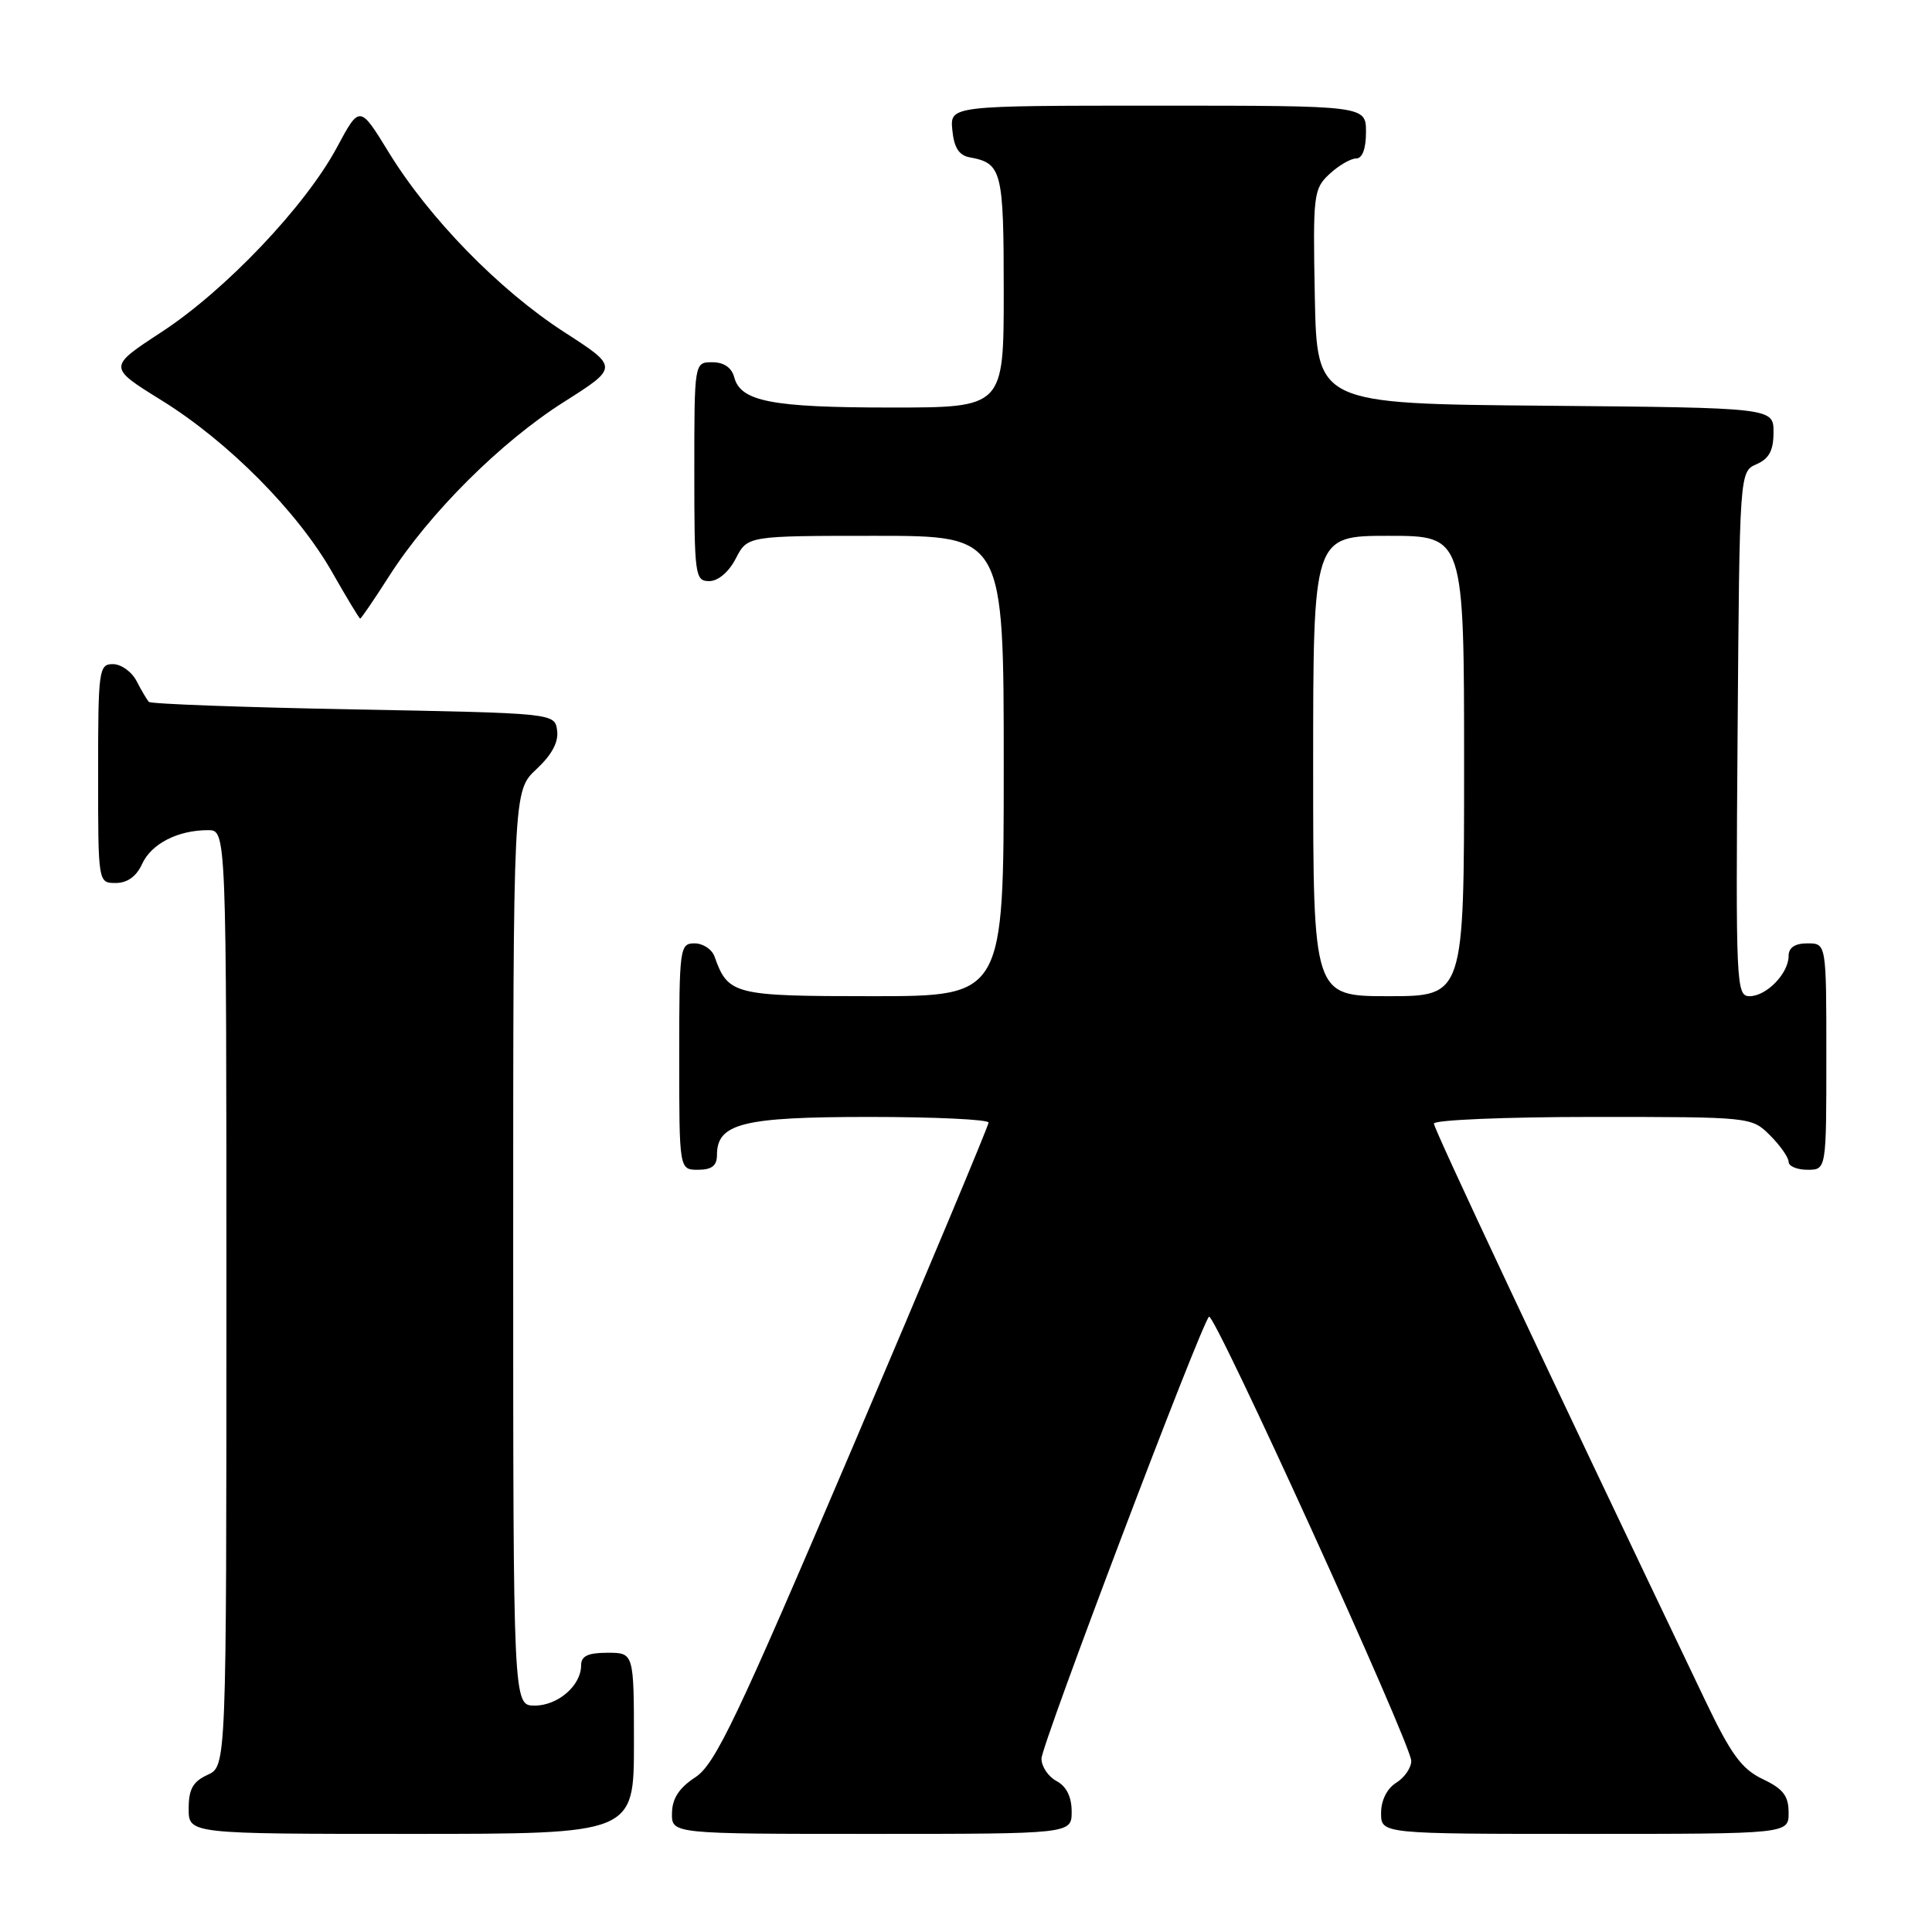 <?xml version="1.0" encoding="UTF-8" standalone="no"?>
<!DOCTYPE svg PUBLIC "-//W3C//DTD SVG 1.1//EN" "http://www.w3.org/Graphics/SVG/1.1/DTD/svg11.dtd" >
<svg xmlns="http://www.w3.org/2000/svg" xmlns:xlink="http://www.w3.org/1999/xlink" version="1.1" viewBox="0 0 256 256">
 <g >
 <path fill="currentColor"
d=" M 84.00 231.00 C 84.00 219.00 84.00 219.00 80.50 219.00 C 77.90 219.00 77.00 219.43 77.00 220.67 C 77.00 223.34 73.93 226.00 70.85 226.00 C 68.00 226.00 68.00 226.00 68.00 165.40 C 68.00 104.80 68.00 104.80 71.07 101.93 C 73.13 100.01 74.04 98.31 73.82 96.78 C 73.50 94.50 73.50 94.50 46.83 94.00 C 32.16 93.72 19.96 93.28 19.72 93.00 C 19.47 92.72 18.74 91.49 18.10 90.25 C 17.46 89.01 16.05 88.00 14.96 88.00 C 13.10 88.00 13.00 88.75 13.00 102.50 C 13.00 117.00 13.00 117.00 15.34 117.00 C 16.87 117.00 18.08 116.13 18.83 114.48 C 20.05 111.80 23.56 110.00 27.57 110.00 C 30.00 110.00 30.00 110.00 30.00 172.02 C 30.00 234.04 30.00 234.04 27.50 235.18 C 25.56 236.07 25.00 237.07 25.00 239.66 C 25.00 243.00 25.00 243.00 54.50 243.00 C 84.00 243.00 84.00 243.00 84.00 231.00 Z  M 142.00 240.04 C 142.00 238.09 141.31 236.70 140.00 236.00 C 138.90 235.41 138.00 234.08 138.00 233.03 C 138.00 231.22 159.09 175.57 160.20 174.47 C 160.88 173.79 187.00 231.15 187.00 233.33 C 187.00 234.24 186.10 235.55 185.00 236.23 C 183.78 236.99 183.00 238.56 183.00 240.24 C 183.00 243.00 183.00 243.00 210.00 243.00 C 237.00 243.00 237.00 243.00 237.00 240.19 C 237.00 237.96 236.28 237.03 233.57 235.74 C 230.77 234.40 229.37 232.48 225.94 225.30 C 204.73 180.93 190.00 149.61 190.00 148.88 C 190.00 148.40 199.47 148.00 211.05 148.00 C 232.06 148.00 232.09 148.00 234.55 150.45 C 235.90 151.80 237.00 153.38 237.00 153.95 C 237.00 154.53 238.12 155.00 239.50 155.00 C 242.00 155.00 242.00 155.00 242.00 140.00 C 242.00 125.00 242.00 125.00 239.50 125.00 C 237.83 125.00 237.00 125.56 237.00 126.67 C 237.00 128.98 234.07 132.00 231.83 132.00 C 230.05 132.00 229.99 130.54 230.24 97.25 C 230.50 62.50 230.50 62.50 232.75 61.51 C 234.42 60.78 235.00 59.69 235.00 57.28 C 235.00 54.03 235.00 54.03 204.75 53.76 C 174.50 53.50 174.50 53.50 174.22 39.31 C 173.96 25.77 174.05 25.03 176.16 23.06 C 177.38 21.93 178.97 21.00 179.69 21.00 C 180.52 21.00 181.00 19.72 181.00 17.50 C 181.00 14.00 181.00 14.00 153.44 14.00 C 125.87 14.00 125.87 14.00 126.19 17.24 C 126.41 19.56 127.07 20.59 128.50 20.85 C 132.75 21.63 133.00 22.60 133.00 38.62 C 133.00 54.00 133.00 54.00 118.07 54.00 C 102.25 54.00 98.13 53.20 97.29 49.99 C 96.95 48.71 95.92 48.00 94.38 48.00 C 92.00 48.00 92.00 48.00 92.00 62.50 C 92.00 76.27 92.10 77.00 93.97 77.00 C 95.16 77.00 96.57 75.80 97.50 74.00 C 99.05 71.00 99.05 71.00 116.03 71.00 C 133.00 71.00 133.00 71.00 133.00 101.50 C 133.00 132.00 133.00 132.00 115.65 132.00 C 97.21 132.00 96.48 131.82 94.68 126.75 C 94.34 125.79 93.15 125.00 92.03 125.00 C 90.08 125.00 90.00 125.59 90.00 140.00 C 90.00 155.00 90.00 155.00 92.50 155.00 C 94.31 155.00 95.00 154.46 95.00 153.06 C 95.00 148.85 98.38 148.00 115.22 148.00 C 123.90 148.00 131.00 148.34 130.99 148.75 C 130.99 149.16 122.93 168.40 113.09 191.50 C 97.60 227.84 94.78 233.77 92.13 235.50 C 89.98 236.91 89.07 238.31 89.04 240.25 C 89.00 243.00 89.00 243.00 115.50 243.00 C 142.00 243.00 142.00 243.00 142.00 240.04 Z  M 51.60 76.28 C 56.92 67.97 66.37 58.55 74.71 53.27 C 81.98 48.66 81.98 48.66 74.74 43.99 C 66.16 38.44 56.87 28.93 51.52 20.20 C 47.66 13.91 47.66 13.91 44.64 19.54 C 40.46 27.32 29.89 38.45 21.40 44.00 C 14.30 48.64 14.30 48.64 21.38 53.03 C 30.22 58.50 39.42 67.77 44.00 75.80 C 45.92 79.18 47.60 81.95 47.72 81.97 C 47.84 81.99 49.59 79.43 51.60 76.28 Z  M 174.00 101.50 C 174.00 71.00 174.00 71.00 184.00 71.00 C 194.00 71.00 194.00 71.00 194.00 101.50 C 194.00 132.00 194.00 132.00 184.00 132.00 C 174.00 132.00 174.00 132.00 174.00 101.50 Z "/>
</g>
</svg>
